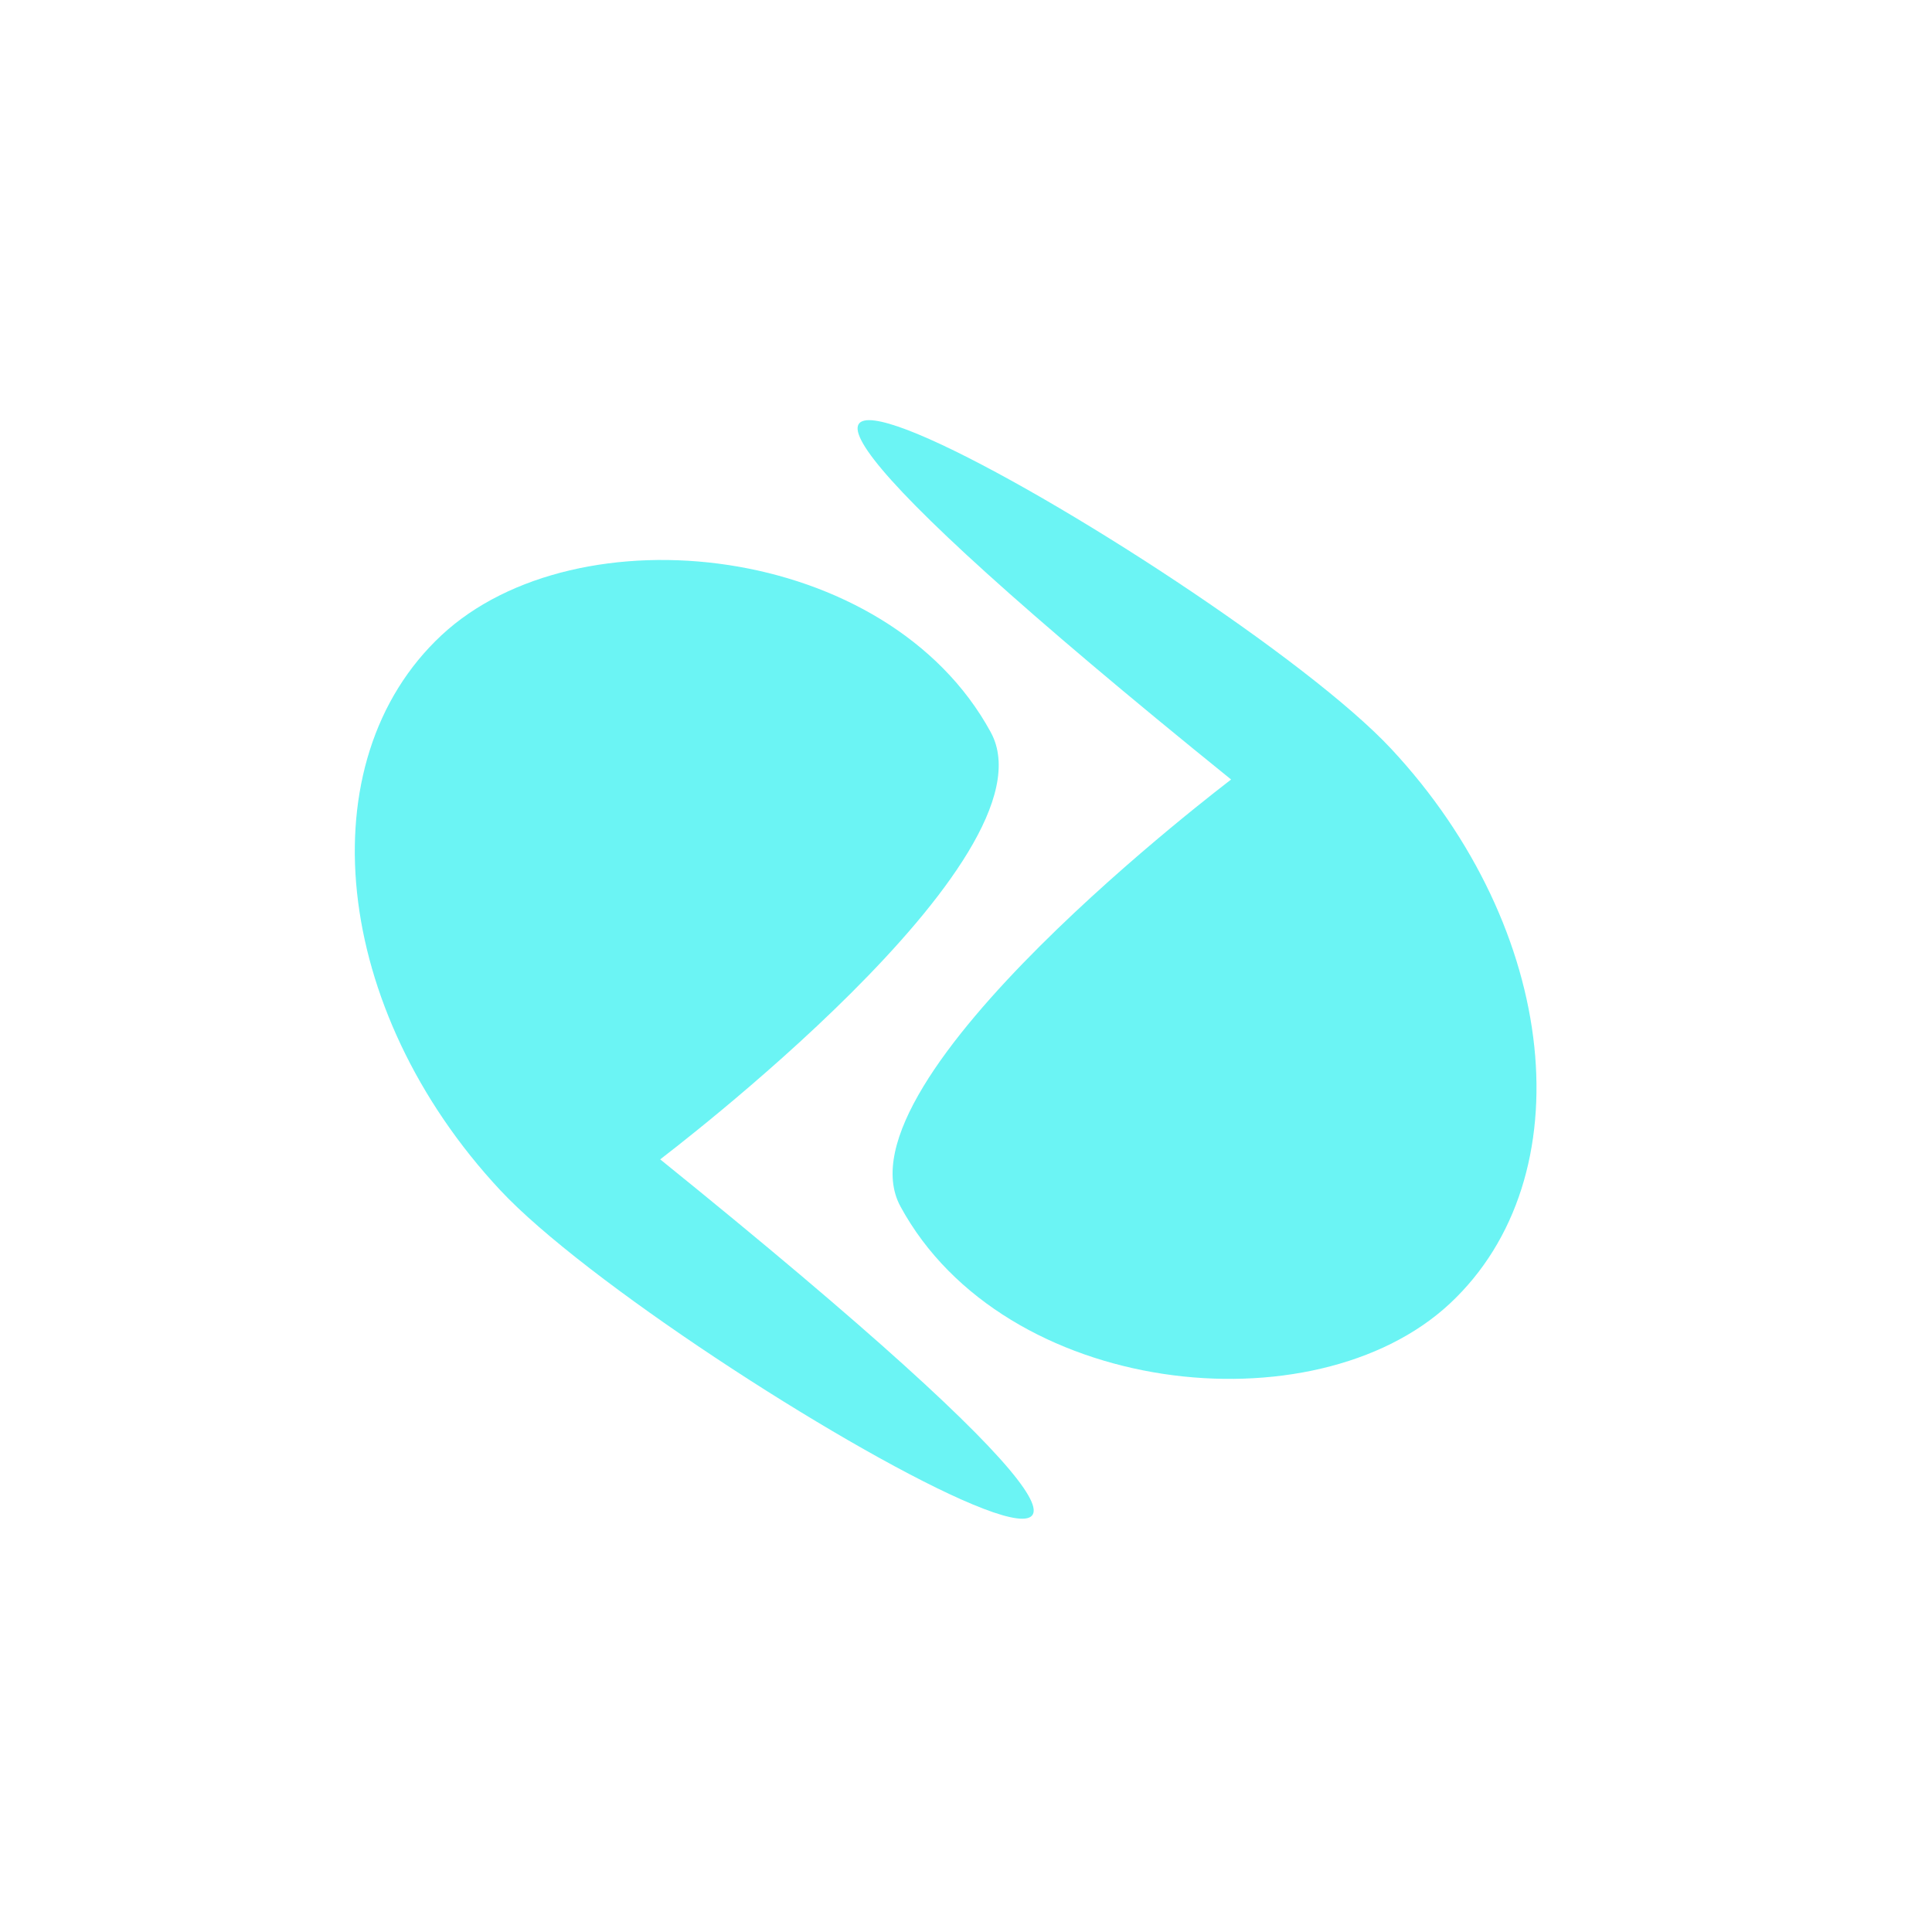 <svg xmlns="http://www.w3.org/2000/svg" xmlns:xlink="http://www.w3.org/1999/xlink" width="171.325" height="171.324" viewBox="0 0 171.325 171.324">
  <defs>
    <filter id="Ellipse_1" x="0" y="0" width="171.325" height="171.324" filterUnits="userSpaceOnUse">
      <feOffset dy="3" input="SourceAlpha"/>
      <feGaussianBlur stdDeviation="7" result="blur"/>
      <feFlood flood-opacity="0.161"/>
      <feComposite operator="in" in2="blur"/>
      <feComposite in="SourceGraphic"/>
    </filter>
    <filter id="Path_3" x="33.934" y="18.433" width="125.391" height="126.996" filterUnits="userSpaceOnUse">
      <feOffset dy="3" input="SourceAlpha"/>
      <feGaussianBlur stdDeviation="3" result="blur-2"/>
      <feFlood flood-opacity="0.161"/>
      <feComposite operator="in" in2="blur-2"/>
      <feComposite in="SourceGraphic"/>
    </filter>
    <filter id="Path_4" x="8.391" y="26.506" width="125.391" height="126.996" filterUnits="userSpaceOnUse">
      <feOffset dy="3" input="SourceAlpha"/>
      <feGaussianBlur stdDeviation="3" result="blur-3"/>
      <feFlood flood-opacity="0.161"/>
      <feComposite operator="in" in2="blur-3"/>
      <feComposite in="SourceGraphic"/>
    </filter>
  </defs>
  <g id="Group_2" data-name="Group 2" transform="translate(4.573 -44.918)">
    <g transform="matrix(1, 0, 0, 1, -4.57, 44.92)" filter="url(#Ellipse_1)">
      <ellipse id="Ellipse_1-2" data-name="Ellipse 1" cx="64.662" cy="64.662" rx="64.662" ry="64.662" transform="translate(21 18)" fill="#fff"/>
    </g>
    <g transform="matrix(1, 0, 0, 1, -4.57, 44.92)" filter="url(#Path_3)">
      <path id="Path_3-2" data-name="Path 3" d="M48.053,45.592c-13.57-95.9,12.238-14.126,12.238,7.7S46.97,92.811,30.538,92.811-4.019,71.9.786,53.292c3.181-12.317,47.258-7.674,47.267-7.7C48.061,45.584,48.062,45.591,48.053,45.592Z" transform="translate(42.93 65.55) rotate(-43)" fill="rgba(41,239,239,0.69)"/>
    </g>
    <g transform="matrix(1, 0, 0, 1, -4.57, 44.92)" filter="url(#Path_4)">
      <path id="Path_4-2" data-name="Path 4" d="M48.053,45.592c-13.57-95.9,12.238-14.126,12.238,7.7S46.97,92.811,30.538,92.811-4.019,71.9.786,53.292c3.181-12.317,47.258-7.674,47.267-7.7C48.061,45.584,48.062,45.591,48.053,45.592Z" transform="translate(124.78 100.38) rotate(137)" fill="rgba(41,239,239,0.69)"/>
    </g>
  </g>
</svg>
